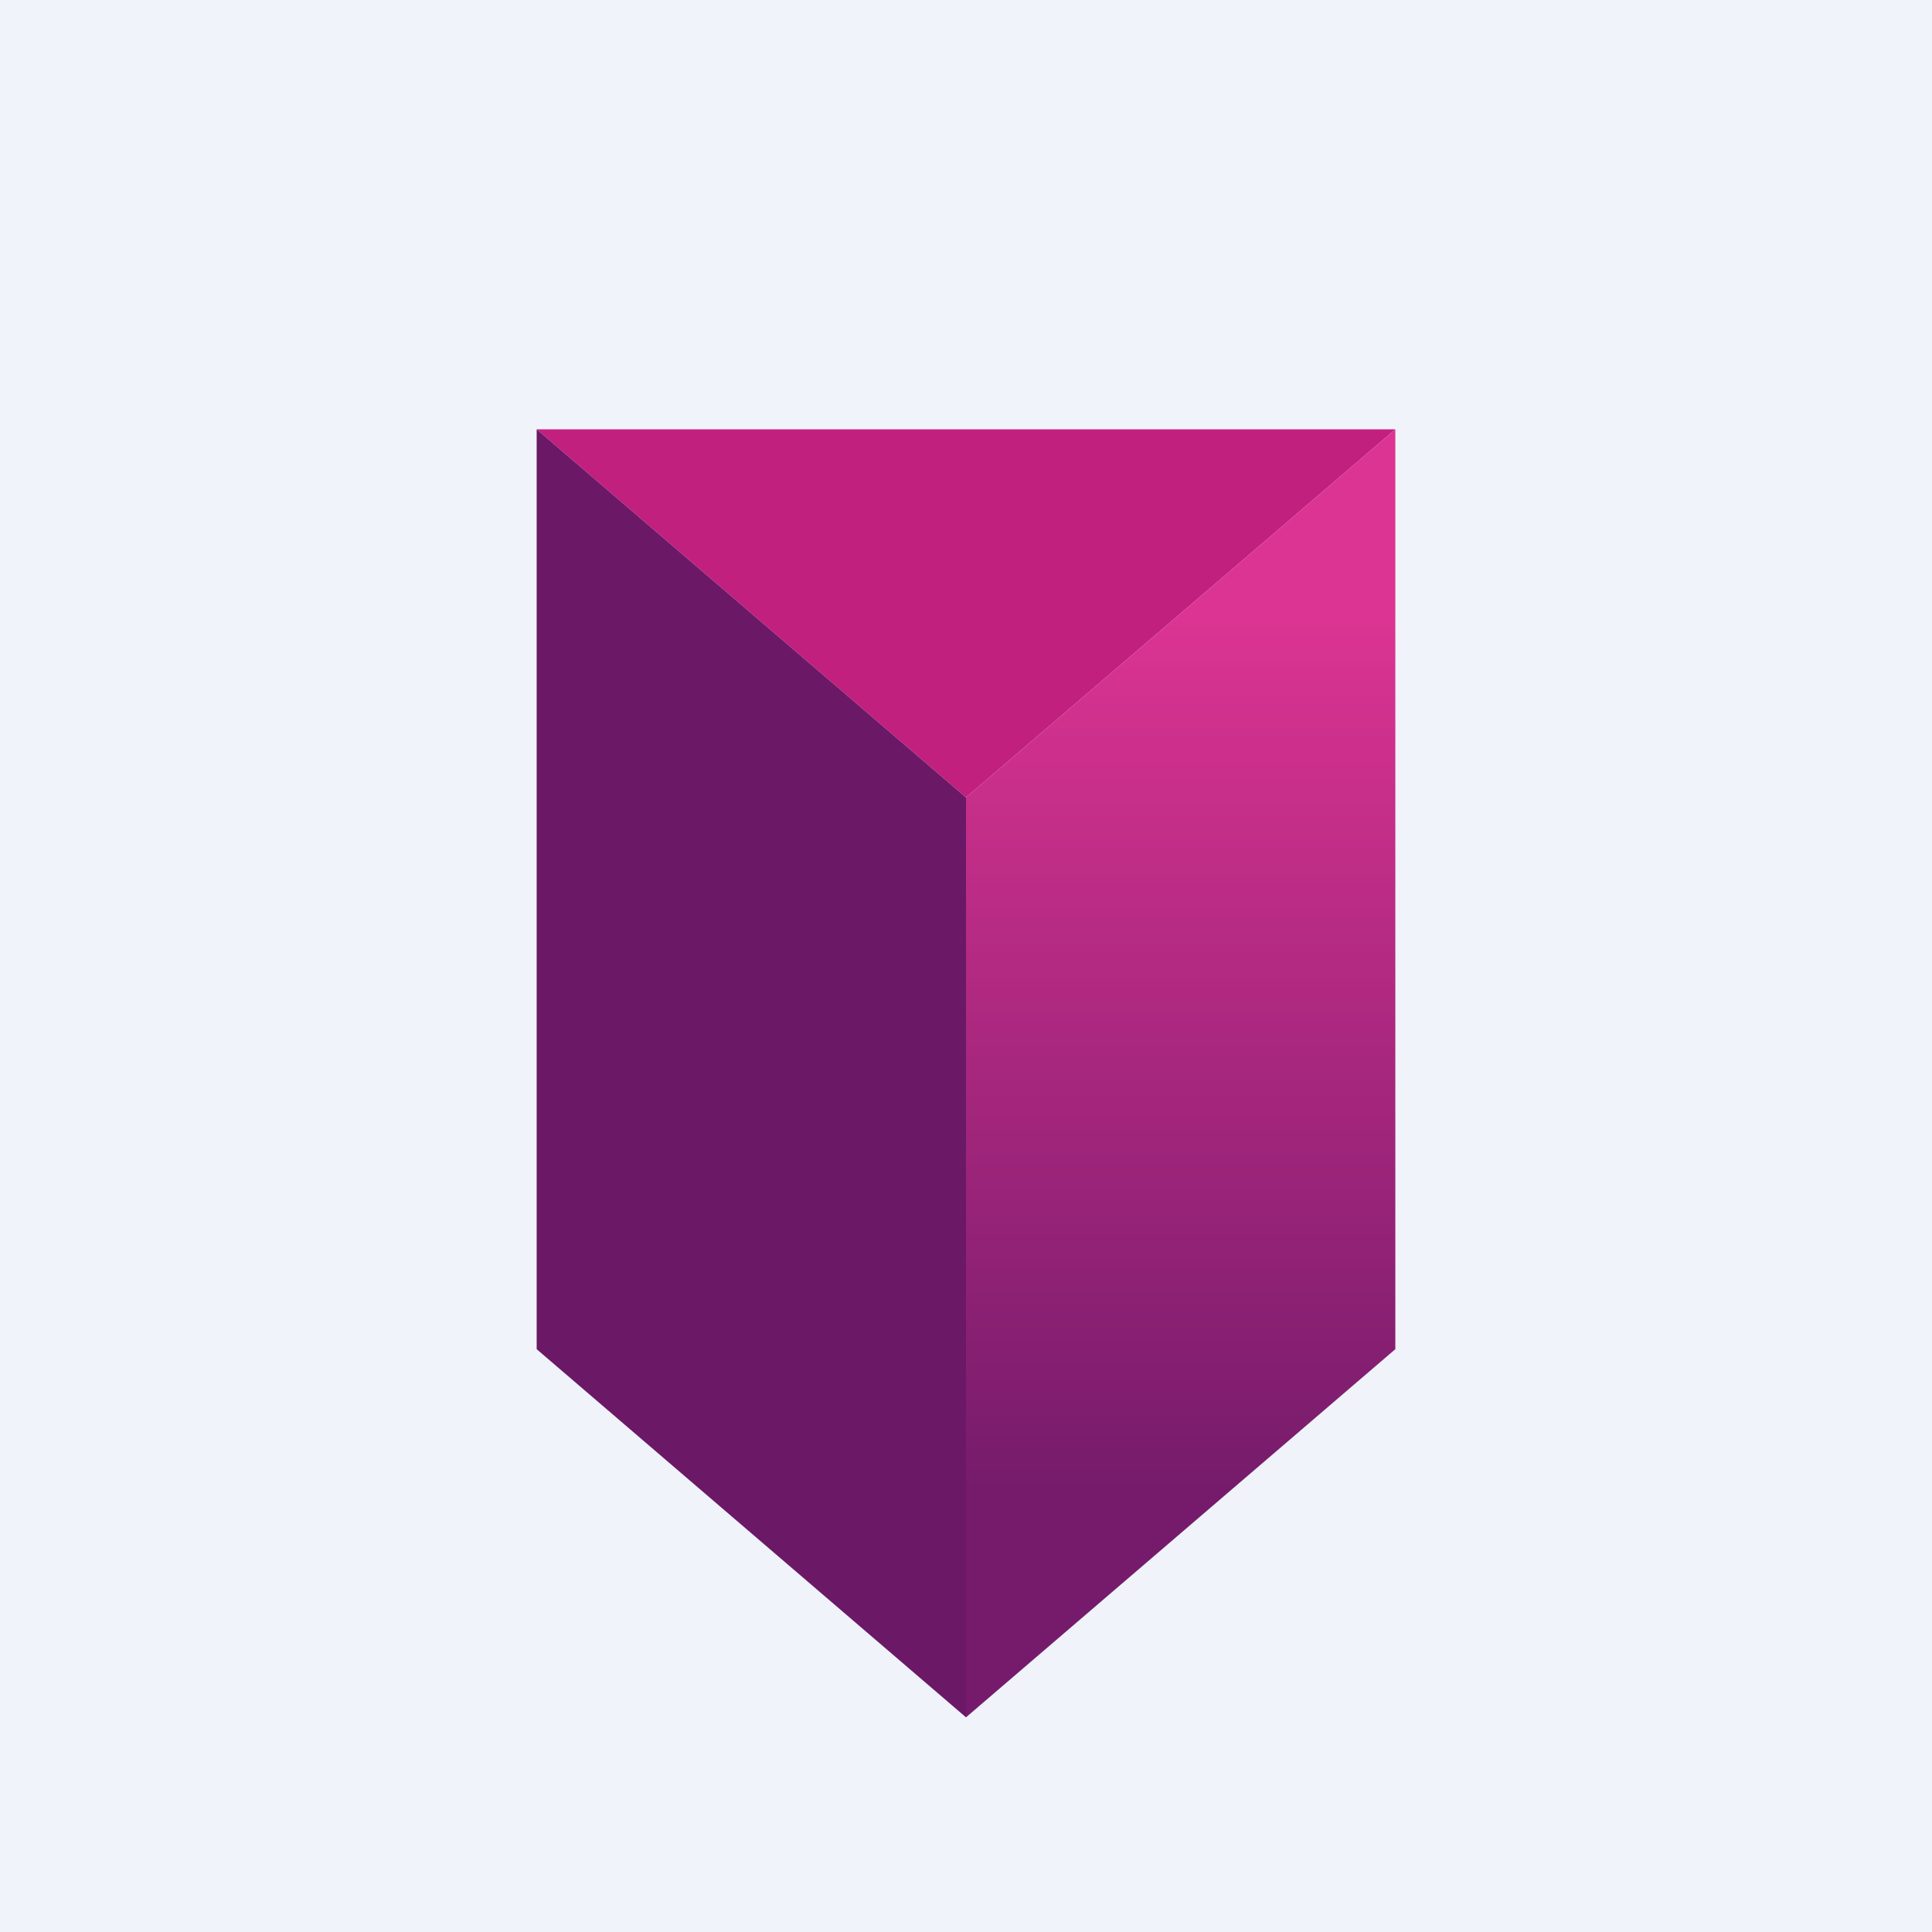 <!-- by TradingView --><svg width="18" height="18" viewBox="0 0 18 18" xmlns="http://www.w3.org/2000/svg"><path fill="#F0F3FA" d="M0 0h18v18H0z"/><path d="M13 4H5l4 3.43L13 4Z" fill="#C2207E"/><path d="M9 7.43 5 4v8.57L9 16V7.43Z" fill="#6B1867"/><path d="M13 4 9 7.43V16l4-3.43V4Z" fill="url(#a0jdr1pwy)"/><defs><linearGradient id="a0jdr1pwy" x1="11.2" y1="5.71" x2="11.2" y2="13.86" gradientUnits="userSpaceOnUse"><stop stop-color="#DC3492"/><stop offset="1" stop-color="#761B6B"/></linearGradient></defs></svg>
